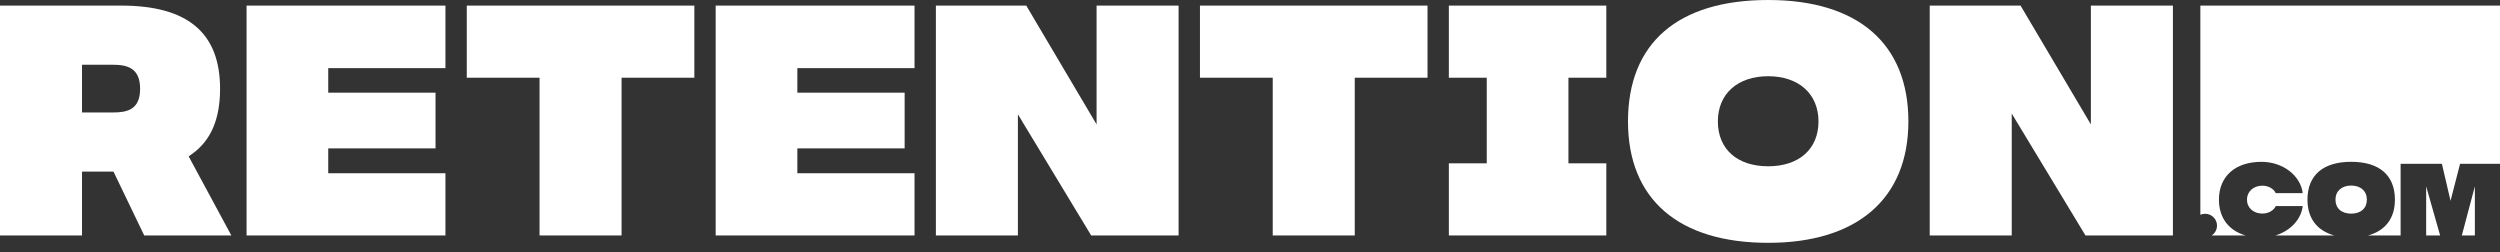 <svg width="238" height="24" viewBox="0 0 238 24" fill="none" xmlns="http://www.w3.org/2000/svg">
<rect x="0" y="0" width="238" height="24" fill="#333333" stroke="none"/>
<g clip-path="url(#clip0_213_277)">
<path d="M235.607 22.415V17.739L234.366 22.415H235.607Z" fill="white"/>
<path d="M209.928 20.352C210.551 20.352 211.06 20.855 211.06 21.474C211.06 21.867 210.857 22.214 210.551 22.417H213.791C212.19 21.964 211.242 20.746 211.242 19.01C211.242 16.786 212.794 15.406 215.294 15.406C217.323 15.406 219.014 16.705 219.219 18.387H216.653C216.456 17.966 215.946 17.677 215.375 17.677C214.527 17.677 213.911 18.237 213.911 19.008C213.911 19.778 214.527 20.331 215.375 20.331C215.946 20.331 216.456 20.044 216.653 19.62H219.219C219.061 20.921 218.018 21.989 216.623 22.415H222.23C220.587 21.97 219.671 20.784 219.671 19.008C219.671 16.684 221.15 15.404 223.833 15.404C226.517 15.404 227.996 16.684 227.996 19.008C227.996 20.784 227.08 21.97 225.437 22.415H228.538V15.596H232.47L233.291 19.121L234.199 15.596H238.002V0.533H209.474V20.446C209.613 20.384 209.767 20.35 209.93 20.35L209.928 20.352Z" fill="white"/>
<path d="M232.3 22.415L230.971 17.739V22.415H232.3Z" fill="white"/>
<path d="M225.325 19.008C225.325 18.192 224.739 17.666 223.831 17.666C222.924 17.666 222.337 18.192 222.337 19.008C222.337 19.823 222.909 20.339 223.831 20.339C224.754 20.339 225.325 19.83 225.325 19.008Z" fill="white"/>
<path d="M18.274 14.663C20.076 13.381 20.951 11.348 20.951 8.452C20.951 3.125 17.871 0.533 11.538 0.533H0V22.415H7.808V16.337H10.804L13.73 22.415H22.024L17.961 14.886L18.274 14.663ZM10.725 10.708H7.808V6.164H10.725C12.082 6.164 13.338 6.442 13.338 8.452C13.338 10.462 12.082 10.708 10.725 10.708Z" fill="white"/>
<path d="M31.248 14.126H41.462V8.822H31.248V6.487H42.406V0.533H23.473V22.415H42.406V16.493H31.248V14.126Z" fill="white"/>
<path d="M51.365 22.415H59.172V7.399H66.101V0.533H44.437V7.399H51.365V22.415Z" fill="white"/>
<path d="M75.907 14.126H86.121V8.822H75.907V6.487H87.063V0.533H68.132V22.415H87.063V16.493H75.907V14.126Z" fill="white"/>
<path d="M97.7 0.533H89.096V22.415H96.904V10.811H96.861L103.881 22.415H112.202V0.533H104.395V11.844L97.7 0.533Z" fill="white"/>
<path d="M121.164 22.415H128.972V7.399H135.9V0.533H114.236V7.399H121.164V22.415Z" fill="white"/>
<path d="M141.539 15.549H137.931V22.415H152.921V15.549H149.315V7.399H152.921V0.533H137.931V7.399H141.539V15.549Z" fill="white"/>
<path d="M168.331 0C159.725 0 154.985 4.105 154.985 11.558C154.985 19.01 159.849 23.117 168.331 23.117C176.813 23.117 181.678 18.905 181.678 11.558C181.678 4.21 176.938 0 168.331 0ZM168.331 15.83C165.376 15.83 163.541 14.192 163.541 11.56C163.541 8.927 165.423 7.256 168.331 7.256C171.24 7.256 173.121 8.944 173.121 11.56C173.121 14.175 171.285 15.83 168.331 15.83Z" fill="white"/>
<path d="M192.356 0.533H183.709V22.415H191.517V10.811L198.537 22.415H206.861V0.533H199.051V11.844L192.356 0.533Z" fill="white"/>
</g>
<defs>
<clipPath id="clip0_213_277">
<rect width="238" height="23.117" fill="white"/>
</clipPath>
</defs>
</svg>

